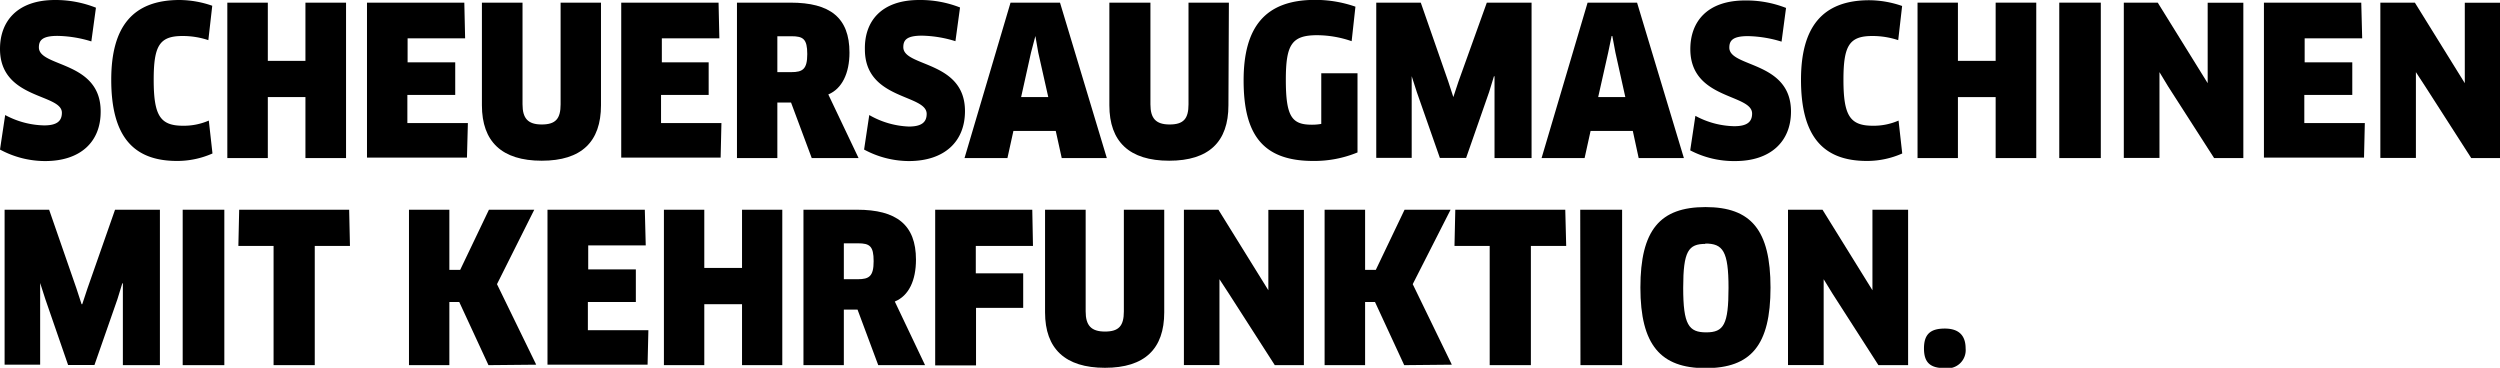 <svg xmlns="http://www.w3.org/2000/svg" viewBox="0 0 217.31 31.97"><g id="kehrfunktion_01" data-name="kehrfunktion 01"><path d="M3.93,14A8.24,8.24,0,0,1,0,13l.45-3a7.44,7.44,0,0,0,3.39.9c1.11,0,1.54-.38,1.54-1.1C5.38,8.12,0,8.66,0,4.25,0,1.89,1.46,0,4.79,0A9.51,9.51,0,0,1,8.34.67L7.94,3.6A10.45,10.45,0,0,0,5,3.12c-1.33,0-1.62.39-1.62,1,0,1.74,5.37,1.15,5.37,5.56C8.77,12.32,7,14,3.93,14Z"/><path d="M18.11,3.49a7,7,0,0,0-2.25-.36c-2,0-2.5.85-2.5,3.8,0,3.12.56,4,2.55,4a5.43,5.43,0,0,0,2.24-.45l.32,2.86a7.56,7.56,0,0,1-3.08.65c-3.85,0-5.72-2.19-5.72-7.06C9.67,2.38,11.49,0,15.61,0a8.82,8.82,0,0,1,2.84.5Z"/><path d="M26.55,13.74V8.44H23.28v5.3H19.76V.23h3.52V5.29h3.27V.23h3.53V13.74Z"/><path d="M40.67,10.7l-.08,3H31.9V.23h8.46l.07,3.1h-5V5.42h4.14V8.25H35.41V10.7Z"/><path d="M52.24,9.15c0,3.17-1.69,4.82-5.15,4.82s-5.2-1.65-5.2-4.82V.23h3.53V9.07c0,1.21.46,1.75,1.67,1.75s1.64-.5,1.64-1.75V.23h3.51Z"/><path d="M62.71,10.7l-.07,3H54V.23h8.46l.07,3.1h-5V5.42H61.6V8.25H57.46V10.7Z"/><path d="M72,8.21l2.63,5.53H70.56l-1.8-4.83H67.57v4.83H64.06V.23h4.66c3.43,0,5.12,1.3,5.12,4.34C73.84,6.37,73.19,7.71,72,8.21ZM68.8,3.15H67.57V6.27h1.21c1,0,1.39-.26,1.39-1.57S69.82,3.15,68.8,3.15Z"/><path d="M79,14A8.26,8.26,0,0,1,75.11,13l.45-3A7.44,7.44,0,0,0,79,11c1.11,0,1.55-.38,1.55-1.1,0-1.73-5.37-1.19-5.37-5.6C75.13,1.89,76.57,0,79.9,0a9.44,9.44,0,0,1,3.55.65l-.4,2.93a10.39,10.39,0,0,0-2.91-.48c-1.34,0-1.62.39-1.62,1,0,1.74,5.36,1.15,5.36,5.56C83.88,12.32,82.08,14,79,14Z"/><path d="M91.77,11.38H88.09l-.52,2.36H83.84l4-13.51h4.3l4.07,13.51H92.29ZM89.62,4.57l-.86,3.87h2.36l-.87-3.87L90,3.13h0Z"/><path d="M106.78,9.15c0,3.17-1.69,4.82-5.15,4.82s-5.2-1.65-5.2-4.82V.23H100V9.07c0,1.21.46,1.75,1.67,1.75s1.64-.5,1.64-1.75V.23h3.51Z"/><path d="M118,13.25a9.82,9.82,0,0,1-3.85.74c-4.47,0-6.05-2.39-6.05-7s1.85-7,6.21-7a10.59,10.59,0,0,1,3.51.59l-.33,3a9.28,9.28,0,0,0-3-.52c-2.22,0-2.72.83-2.72,3.87,0,3.21.52,3.91,2.26,3.91a4.39,4.39,0,0,0,.82-.07V6.37H118Z"/><path d="M123.5.23l2.38,6.83.45,1.38h0l.45-1.36L129.24.23h3.89V13.74h-3.22V8.08l0-1.45-.05,0L129.44,8l-2,5.73h-2.28l-2-5.71-.45-1.4h0l0,1.46v5.64h-3.08V.23Z"/><path d="M141.93,11.38h-3.67l-.52,2.36H134L138,.23h4.3l4.07,13.51h-3.93Zm-2.14-6.81-.87,3.87h2.36l-.86-3.87-.27-1.44h-.06Z"/><path d="M150.84,14a8.2,8.2,0,0,1-3.92-.93l.45-3a7.36,7.36,0,0,0,3.38.9c1.12,0,1.55-.38,1.55-1.1,0-1.73-5.37-1.19-5.37-5.6,0-2.36,1.44-4.23,4.77-4.23a9.44,9.44,0,0,1,3.55.65l-.39,2.93a10.51,10.51,0,0,0-2.92-.48c-1.33,0-1.62.39-1.62,1,0,1.74,5.36,1.15,5.36,5.56C155.68,12.32,153.88,14,150.84,14Z"/><path d="M165,3.49a7.09,7.09,0,0,0-2.26-.36c-2,0-2.5.85-2.5,3.8,0,3.12.56,4,2.56,4a5.38,5.38,0,0,0,2.23-.45l.32,2.86a7.52,7.52,0,0,1-3.07.65c-3.86,0-5.73-2.19-5.73-7.06,0-4.53,1.82-6.91,5.94-6.91a8.84,8.84,0,0,1,2.85.5Z"/><path d="M173.47,13.74V8.44h-3.28v5.3h-3.51V.23h3.51V5.29h3.28V.23H177V13.74Z"/><path d="M179,.23h3.61V13.74H179Z"/><path d="M192.46,13.74l-4-6.23-.75-1.24h0l0,1.46v6h-3.1V.23h2.95l4.34,7,0,0,0-1.44,0-5.55H195V13.74Z"/><path d="M205.56,10.7l-.07,3h-8.7V.23h8.46l.08,3.1h-5V5.42h4.14V8.25H200.3V10.7Z"/><path d="M214.81,13.74l-4-6.23L210,6.27h0v7.46h-3.09V.23h3l4.34,7,0,0,0-1.44,0-5.55h3.09V13.74Z"/><path d="M4.27,18.23l2.37,6.83.45,1.38h.06l.45-1.36L10,18.23H13.9V31.74H10.68V26.08l0-1.45-.05,0L10.21,26l-2,5.73H5.92L3.94,26l-.45-1.4h0l0,1.46v5.64H.4V18.23Z"/><path d="M15.88,18.23H19.5V31.74H15.88Z"/><path d="M27.36,21.38V31.74H23.78V21.38H20.72l.07-3.15h9.56l.07,3.15Z"/><path d="M42.46,31.74l-2.54-5.49h-.86v5.49H35.55V18.23h3.51v5.23H40l2.5-5.23h3.94L43.2,24.7l3.41,7Z"/><path d="M56.36,28.7l-.07,3h-8.7V18.23h8.46l.08,3.1h-5v2.09h4.14v2.83H51.1V28.7Z"/><path d="M64.5,31.74v-5.3H61.22v5.3H57.71V18.23h3.51v5.06H64.5V18.23H68V31.74Z"/><path d="M77.78,26.21l2.63,5.53H76.34l-1.8-4.83H73.35v4.83H69.84V18.23H74.5c3.42,0,5.12,1.3,5.12,4.34C79.62,24.37,79,25.71,77.78,26.21Zm-3.2-5.06H73.35v3.12h1.21c1,0,1.38-.26,1.38-1.57S75.6,21.15,74.58,21.15Z"/><path d="M84.82,21.38v2.38h4.12l0,3h-4.1v5H81.29V18.23h8.44l.06,3.15Z"/><path d="M101.2,27.15c0,3.17-1.69,4.82-5.15,4.82s-5.21-1.65-5.21-4.82V18.23h3.53v8.84c0,1.21.47,1.75,1.68,1.75s1.64-.5,1.64-1.75V18.23h3.51Z"/><path d="M110.81,31.74l-4-6.23L106,24.27h0l0,1.46v6h-3.09V18.23h3l4.34,7,0,0,0-1.44,0-5.55h3.09V31.74Z"/><path d="M122.06,31.74l-2.54-5.49h-.86v5.49h-3.52V18.23h3.52v5.23h.93l2.5-5.23h4L122.8,24.7l3.4,7Z"/><path d="M133.07,21.38V31.74h-3.58V21.38h-3.06l.07-3.15h9.56l.08,3.15Z"/><path d="M137.36,18.23H141V31.74h-3.62Z"/><path d="M148.25,32c-3.89,0-5.66-2-5.66-7s1.7-7,5.66-7,5.65,2,5.65,7S152.21,32,148.25,32Zm0-10.8c-1.48,0-1.94.61-1.94,3.82s.48,3.87,2,3.87,1.94-.67,1.94-3.87S149.76,21.17,148.23,21.17Z"/><path d="M163.28,31.74l-4-6.23-.76-1.24h0l0,1.46v6h-3.1V18.23h3l4.34,7,0,0,0-1.44V18.23h3.1V31.74Z"/><path d="M169.05,32c-1.26,0-1.81-.48-1.81-1.71s.55-1.73,1.81-1.73,1.81.64,1.81,1.73A1.58,1.58,0,0,1,169.05,32Z"/></g></svg>
